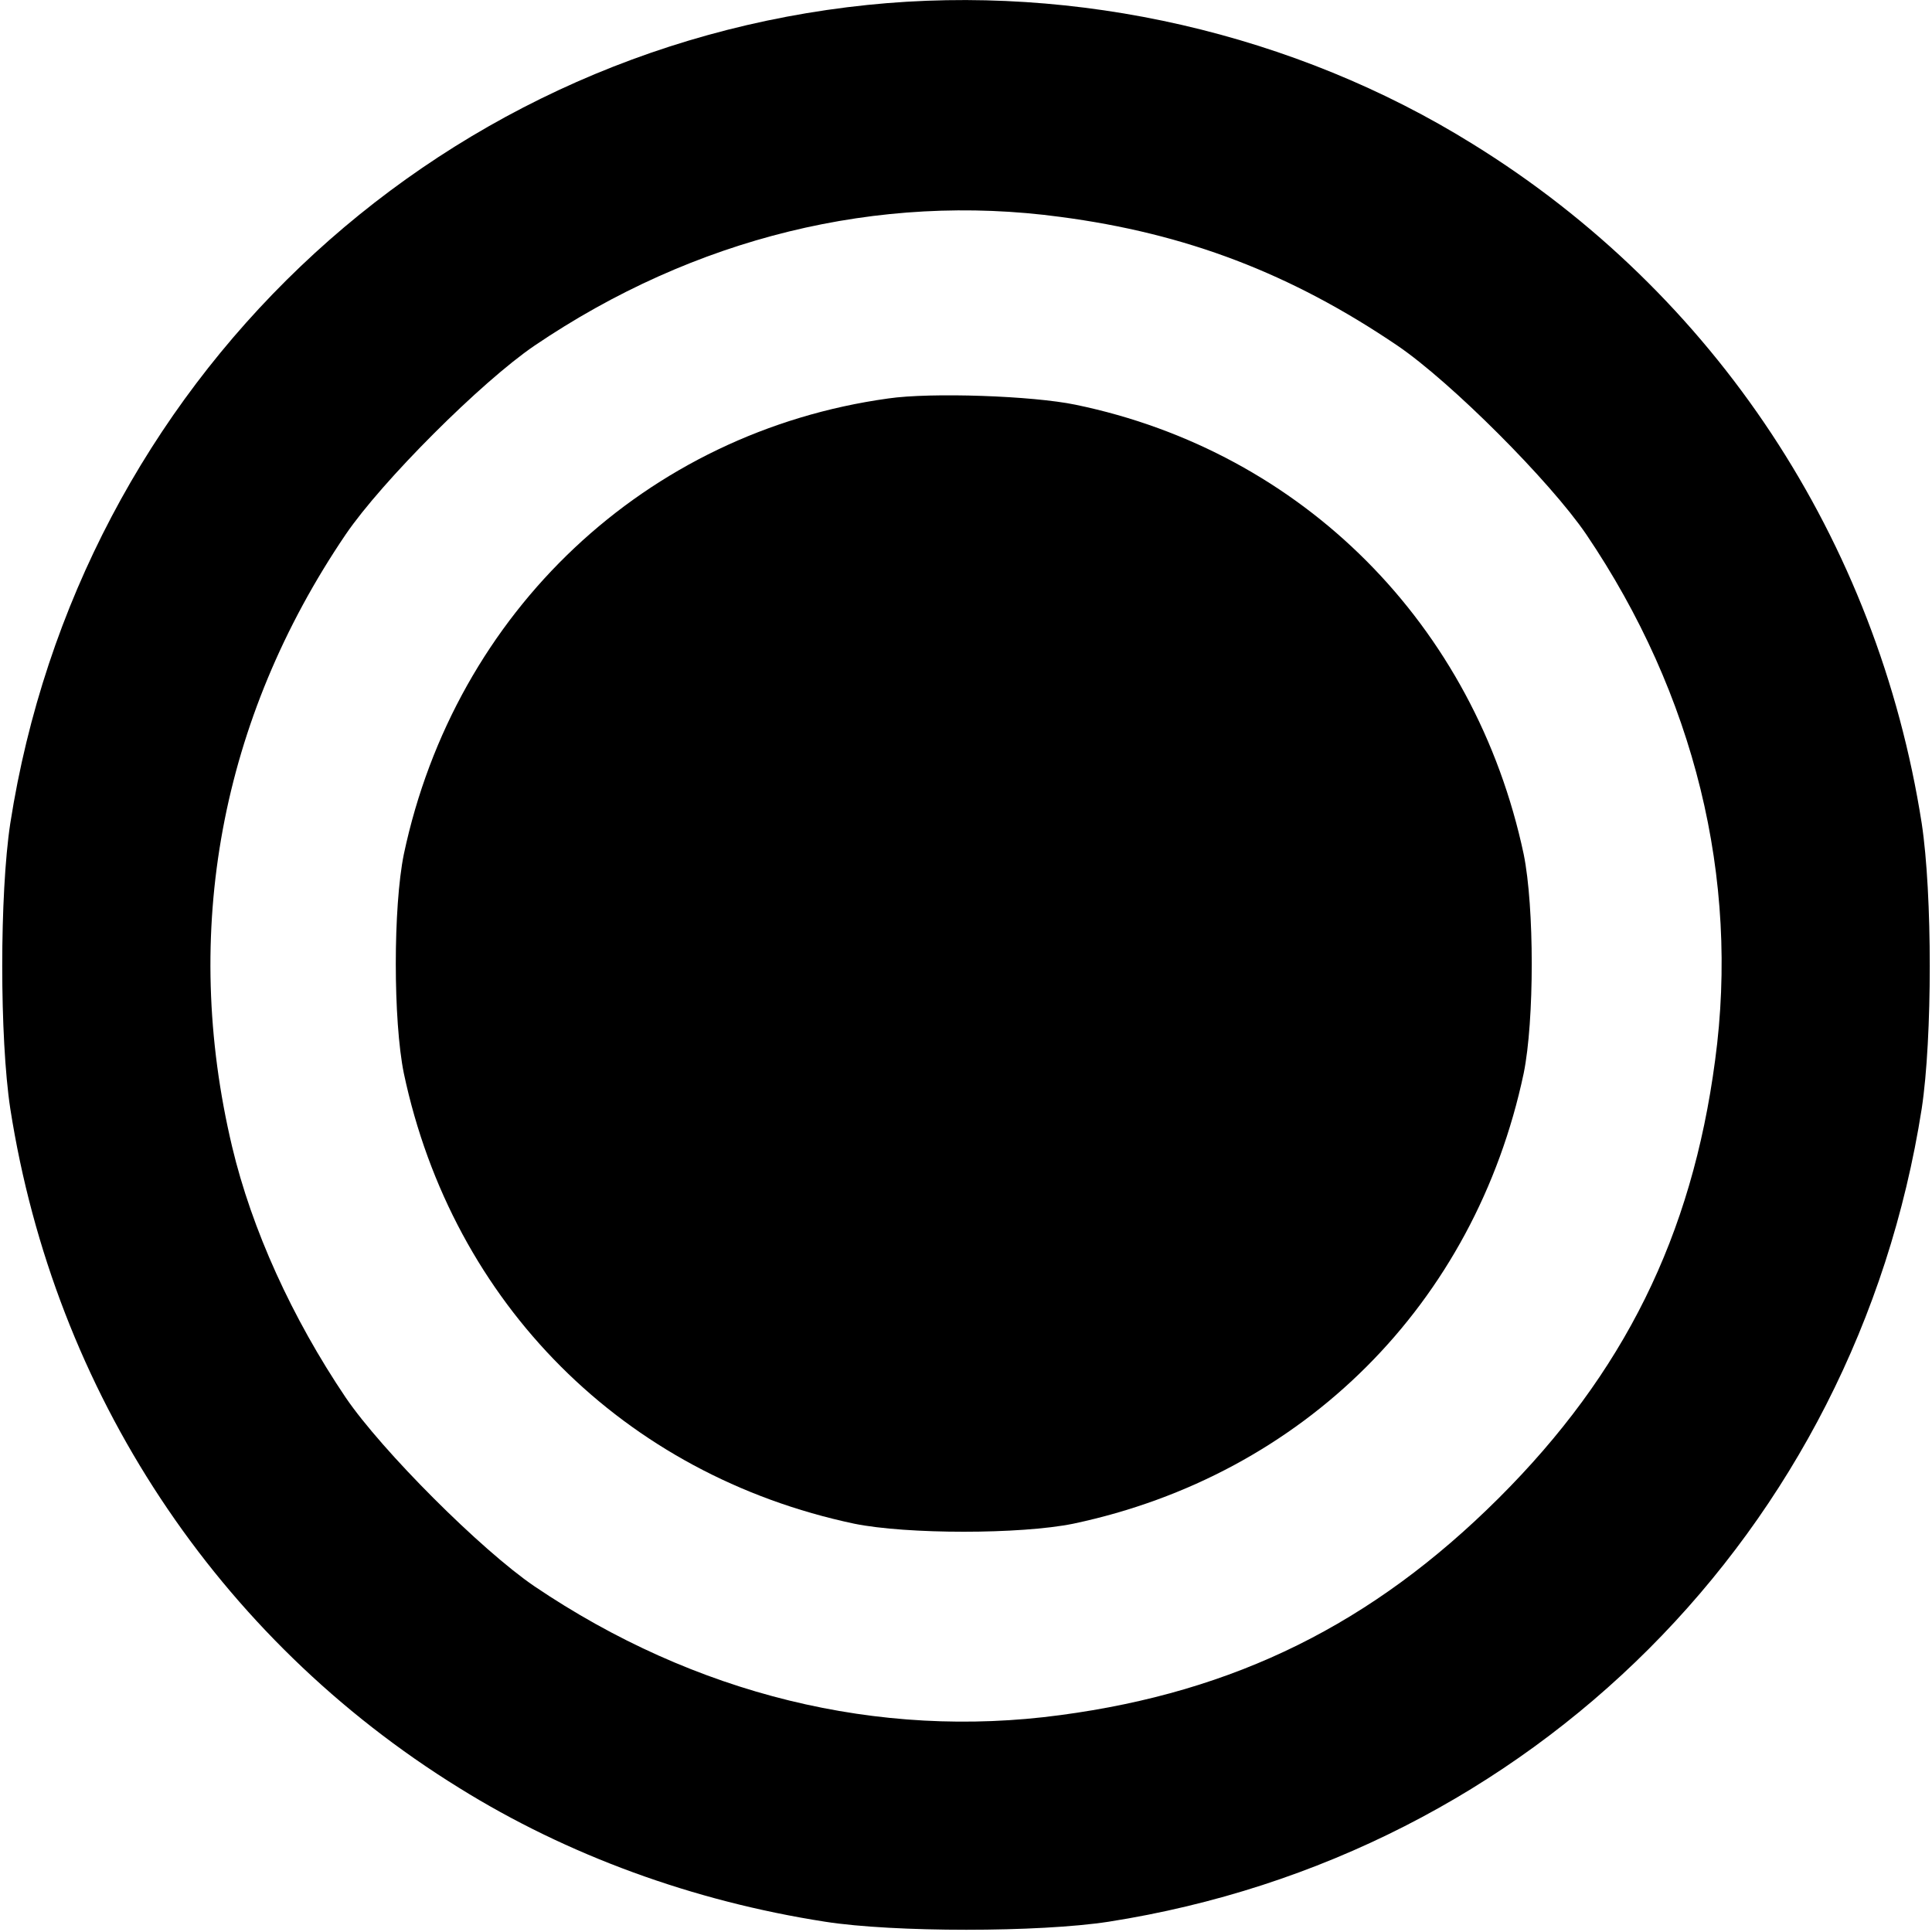<?xml version="1.0" standalone="no"?>
<!DOCTYPE svg PUBLIC "-//W3C//DTD SVG 20010904//EN"
 "http://www.w3.org/TR/2001/REC-SVG-20010904/DTD/svg10.dtd">
<svg version="1.0" xmlns="http://www.w3.org/2000/svg"
 width="432pt" height="432pt" viewBox="0 0 432 432"
 preserveAspectRatio="xMidYMid meet">
<g transform="translate(0,432) scale(0.1,-0.1)"
fill="#000000" stroke="none">
<path d="M1940 4309 c-979 -101 -1764 -849 -1917 -1830 -24 -158 -24 -480 0
-638 99 -633 462 -1184 1004 -1519 241 -150 522 -253 818 -299 153 -24 478
-24 634 0 945 148 1670 873 1818 1818 24 158 24 480 0 638 -99 633 -462 1184
-1004 1519 -397 247 -885 359 -1353 311z m431 -474 c281 -37 515 -126 754
-288 119 -81 341 -303 422 -422 242 -358 343 -769 288 -1176 -52 -393 -204
-700 -484 -979 -282 -281 -589 -433 -980 -485 -407 -55 -818 46 -1176 288
-119 81 -341 303 -422 422 -120 178 -210 376 -254 561 -114 480 -26 956 254
1369 81 119 303 341 422 422 357 242 769 343 1176 288z"/>
<path d="M1986 3429 c-541 -75 -968 -476 -1083 -1019 -24 -118 -24 -372 0
-490 109 -515 492 -898 1007 -1007 118 -24 372 -24 490 0 515 109 898 492
1007 1007 24 118 24 372 0 490 -109 513 -494 900 -1002 1005 -96 20 -323 28
-419 14z"/>
</g>
</svg>
